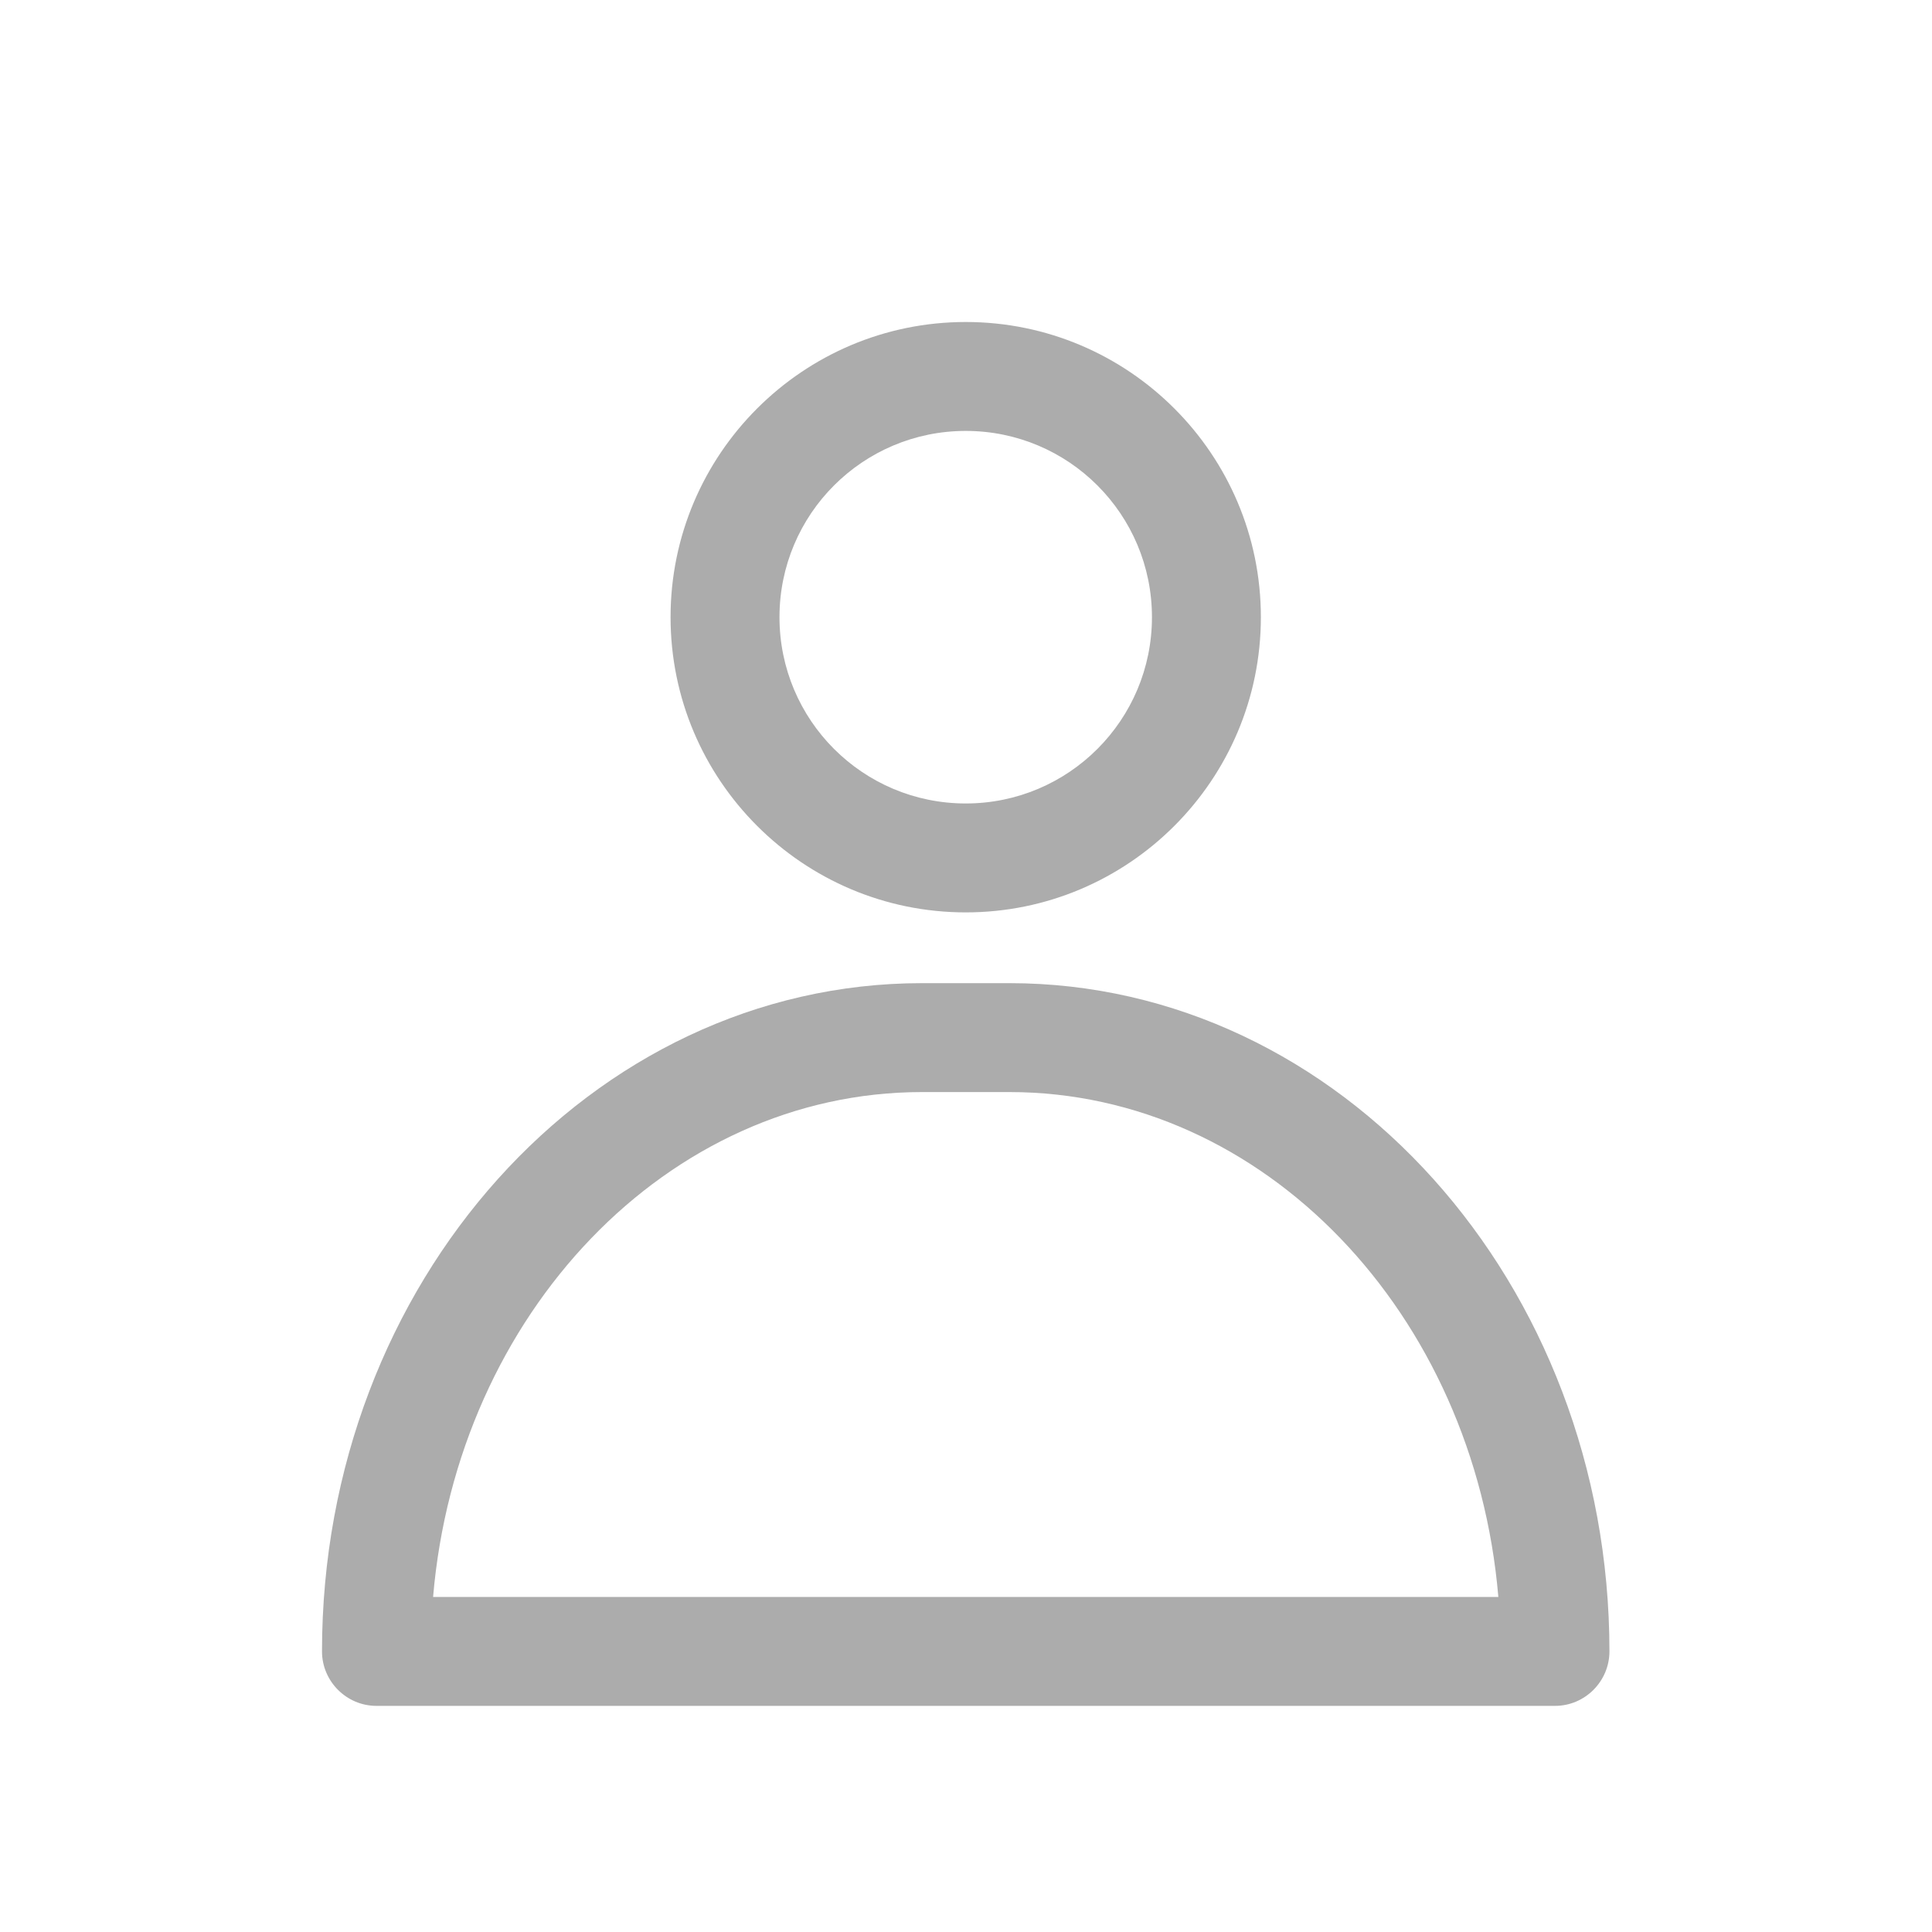 <svg width="24" height="24" viewBox="0 0 24 24" fill="none" xmlns="http://www.w3.org/2000/svg">
<g clip-path="url(#clip0_796_1283)">
<path d="M11.997 11.334C9.974 11.334 8.33 9.69 8.33 7.667C8.33 5.644 9.974 4 11.997 4C14.02 4 15.663 5.644 15.663 7.667C15.663 9.69 14.02 11.334 11.997 11.334ZM11.997 5.353C10.718 5.353 9.683 6.388 9.683 7.667C9.683 8.945 10.718 9.981 11.997 9.981C13.275 9.981 14.31 8.945 14.31 7.667C14.31 6.388 13.275 5.353 11.997 5.353Z" fill="#ACACAC"/>
<path d="M19.323 21.191H4.677C4.304 21.191 4 20.886 4 20.514C4 15.934 7.342 12.213 11.455 12.213H12.538C16.651 12.213 19.993 15.941 19.993 20.514C19.993 20.886 19.689 21.191 19.317 21.191H19.323ZM5.38 19.838H18.613C18.315 16.32 15.704 13.566 12.538 13.566H11.455C8.289 13.566 5.678 16.326 5.38 19.838Z" fill="#ACACAC"/>
</g>
<defs>
<clipPath id="clip0_796_1283">
<rect width="16" height="17.191" fill="white" transform="translate(4 4)"/>
</clipPath>
</defs>
</svg>
